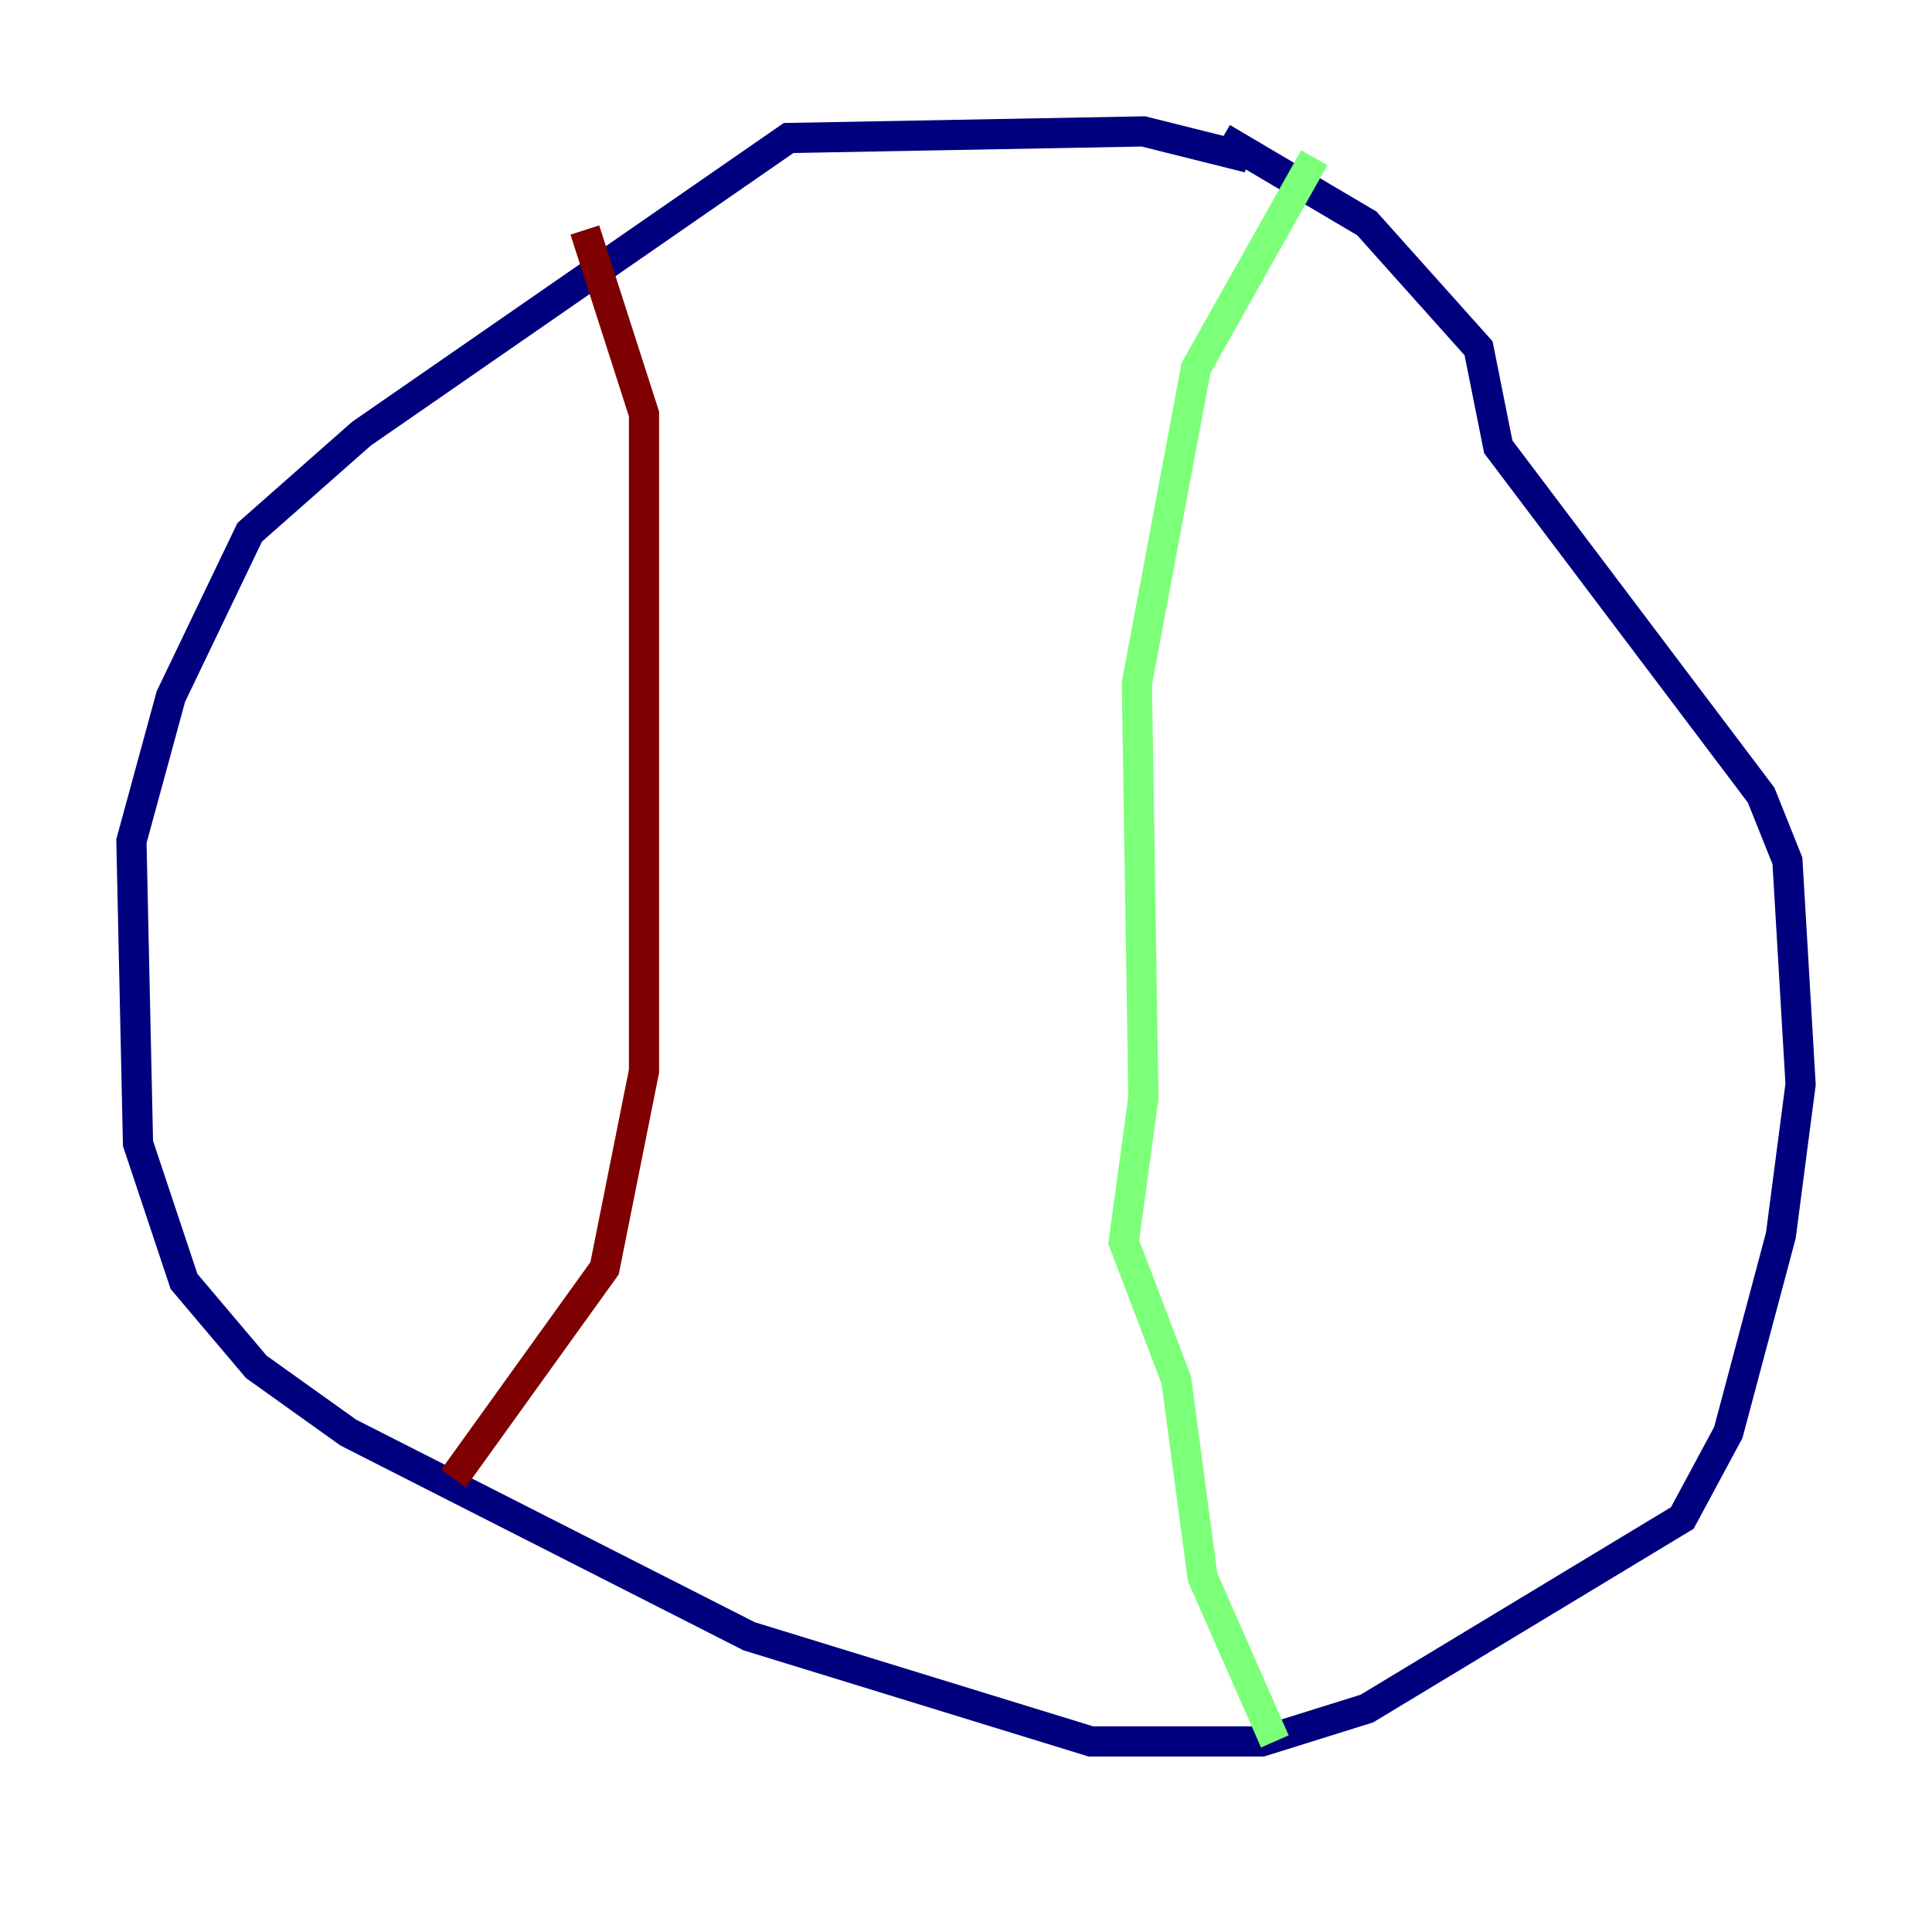 <?xml version="1.0" encoding="utf-8" ?>
<svg baseProfile="tiny" height="128" version="1.2" viewBox="0,0,128,128" width="128" xmlns="http://www.w3.org/2000/svg" xmlns:ev="http://www.w3.org/2001/xml-events" xmlns:xlink="http://www.w3.org/1999/xlink"><defs /><polyline fill="none" points="82.721,10.449 75.755,8.707 52.245,9.143 23.946,28.735 16.544,35.265 11.32,46.15 8.707,55.728 9.143,75.755 12.191,84.898 16.98,90.558 23.075,94.912 49.633,108.408 72.272,115.374 83.592,115.374 90.558,113.197 111.456,100.571 114.503,94.912 117.986,81.85 119.293,71.837 118.422,57.034 116.68,52.68 99.265,29.605 97.959,23.075 90.558,14.803 80.98,9.143" stroke="#00007f" stroke-width="2" /><polyline fill="none" points="87.075,10.449 79.238,24.381 75.32,45.279 75.755,72.707 74.449,82.286 77.932,91.429 79.674,104.49 84.463,115.374" stroke="#7cff79" stroke-width="2" /><polyline fill="none" points="38.748,15.238 42.667,27.429 42.667,70.966 40.054,84.027 30.041,97.959" stroke="#7f0000" stroke-width="2" /></svg>
